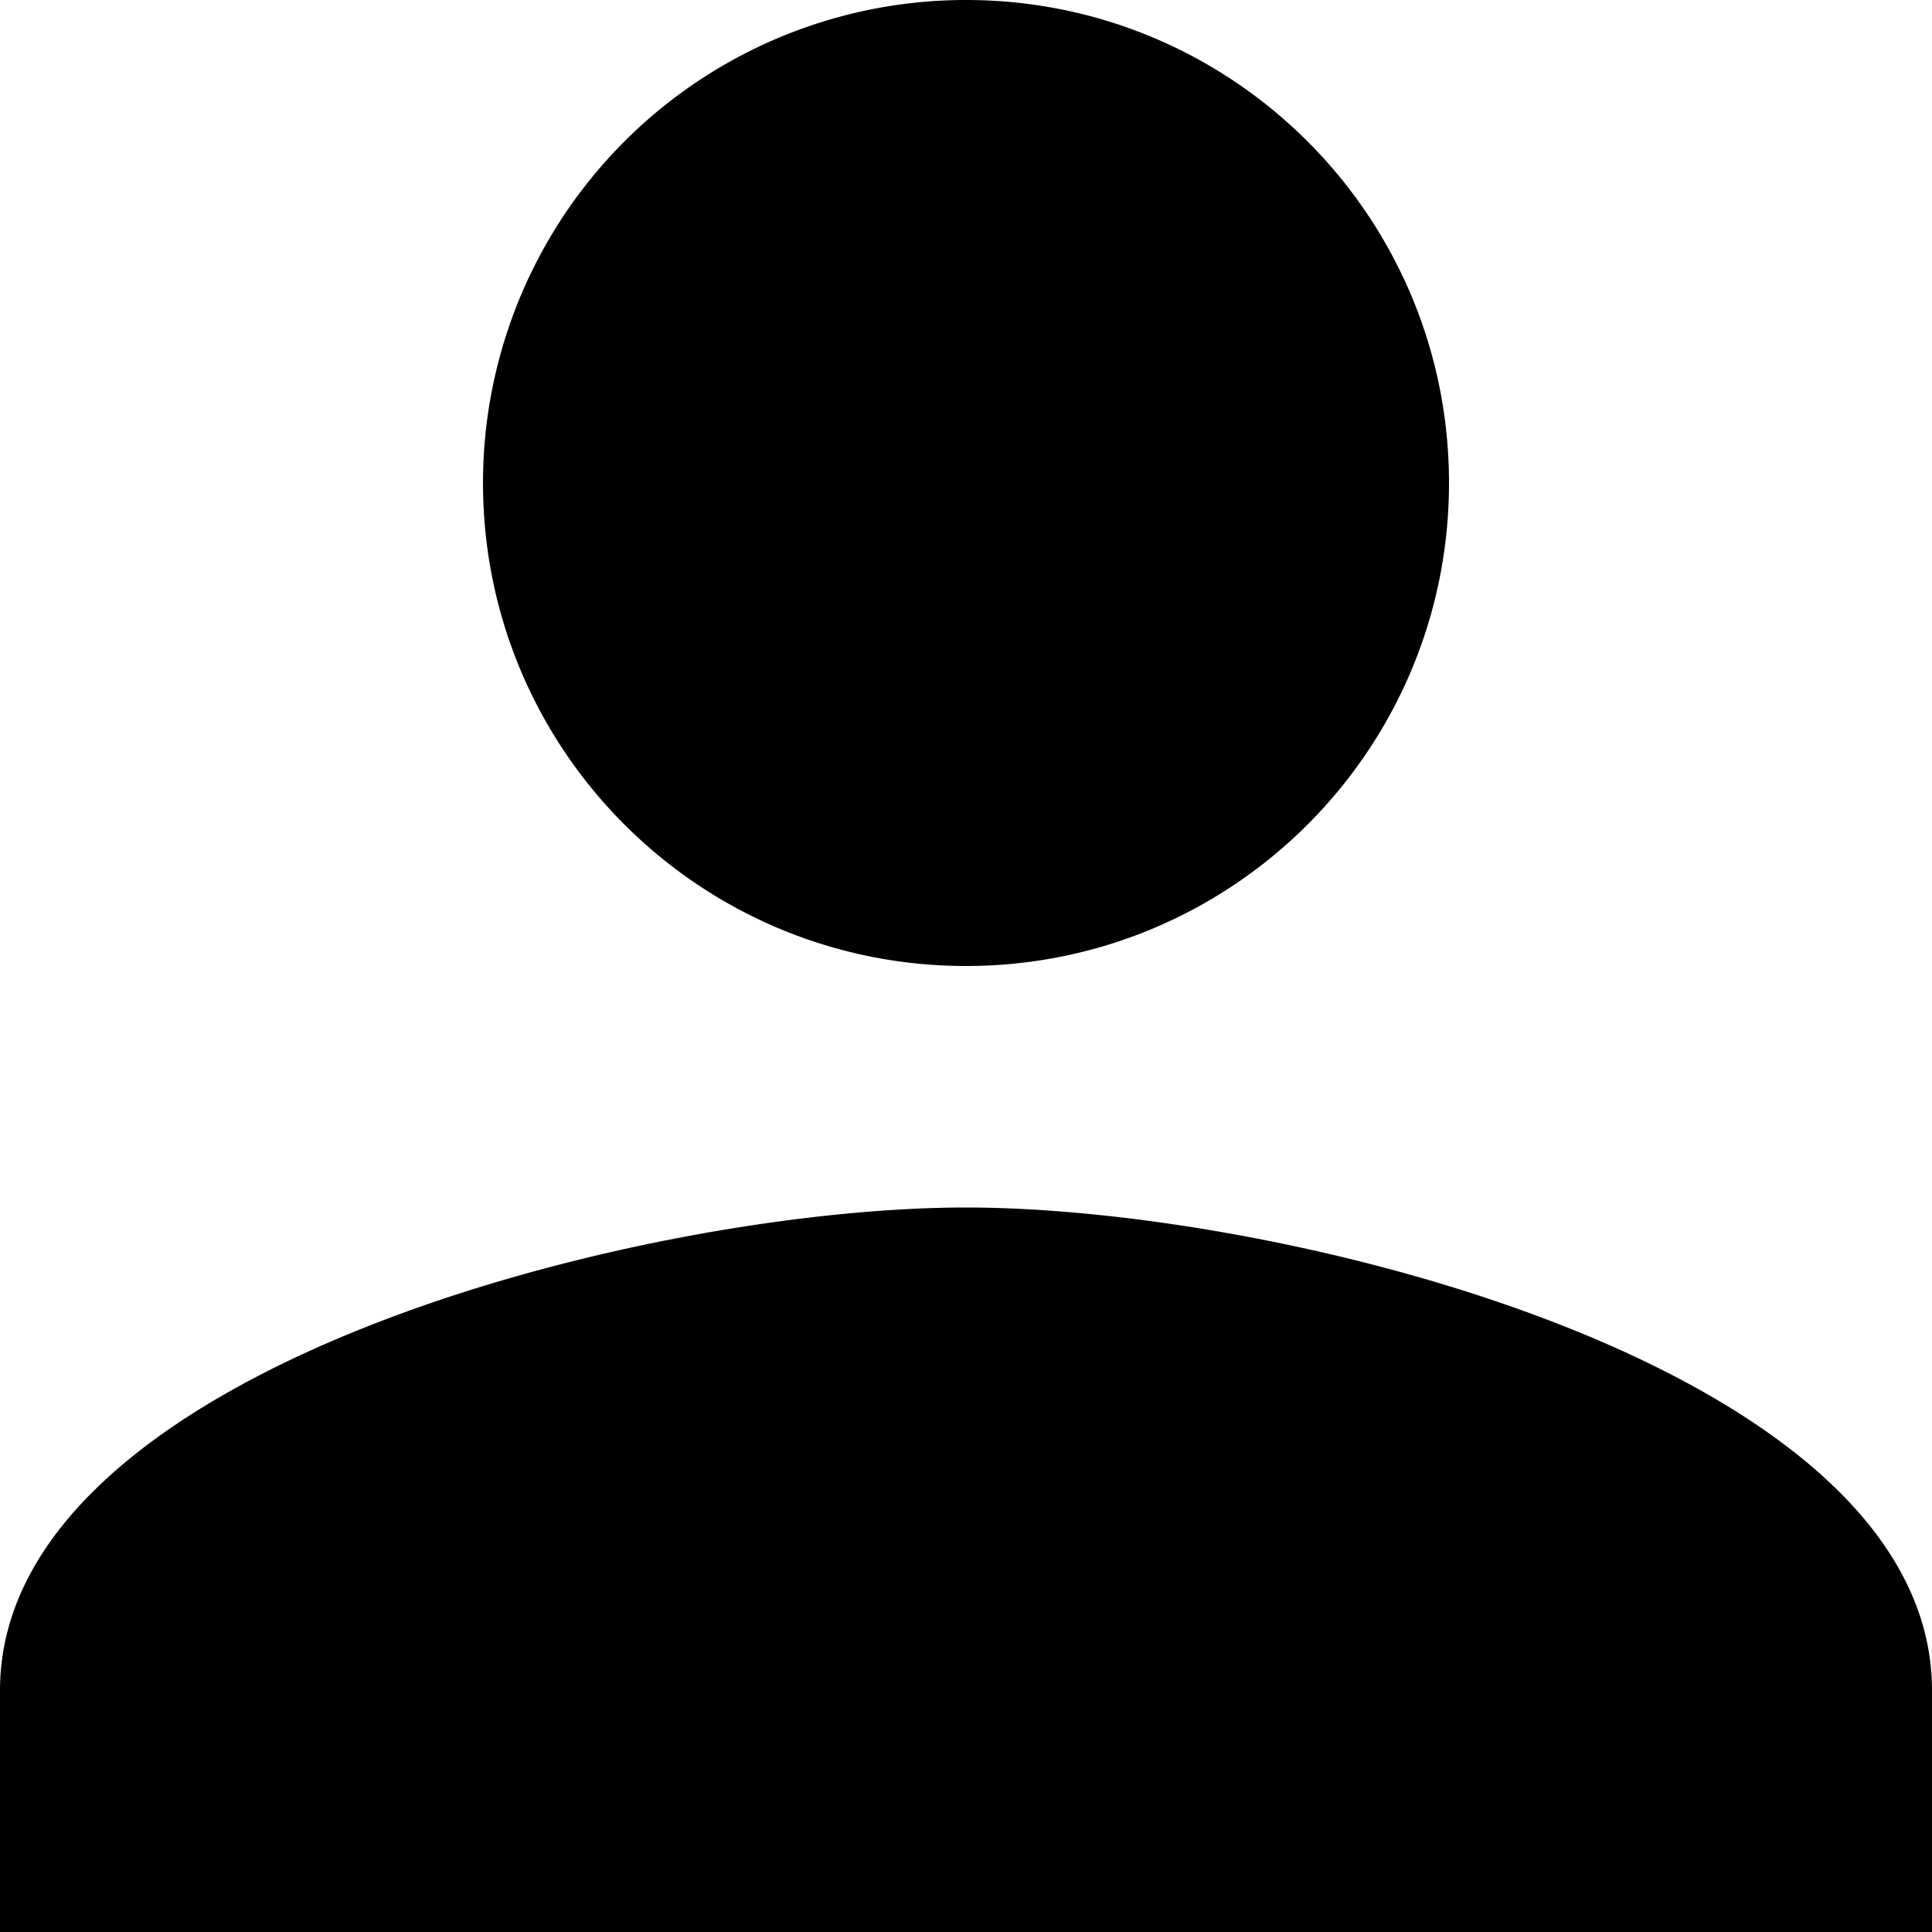 <svg xmlns="http://www.w3.org/2000/svg" width="26" height="26"
     viewBox="0 0 26 26">
    <path fill-rule="nonzero"
          d="M13 13c3.591 0 6.5-2.909 6.5-6.5S16.591 0 13 0a6.498 6.498 0 0 0-6.5 6.5c0 3.591 2.909 6.5 6.5 6.5zm0 3.25c-4.339 0-13 2.177-13 6.5V26h26v-3.25c0-4.323-8.661-6.5-13-6.5z"/>
</svg>
